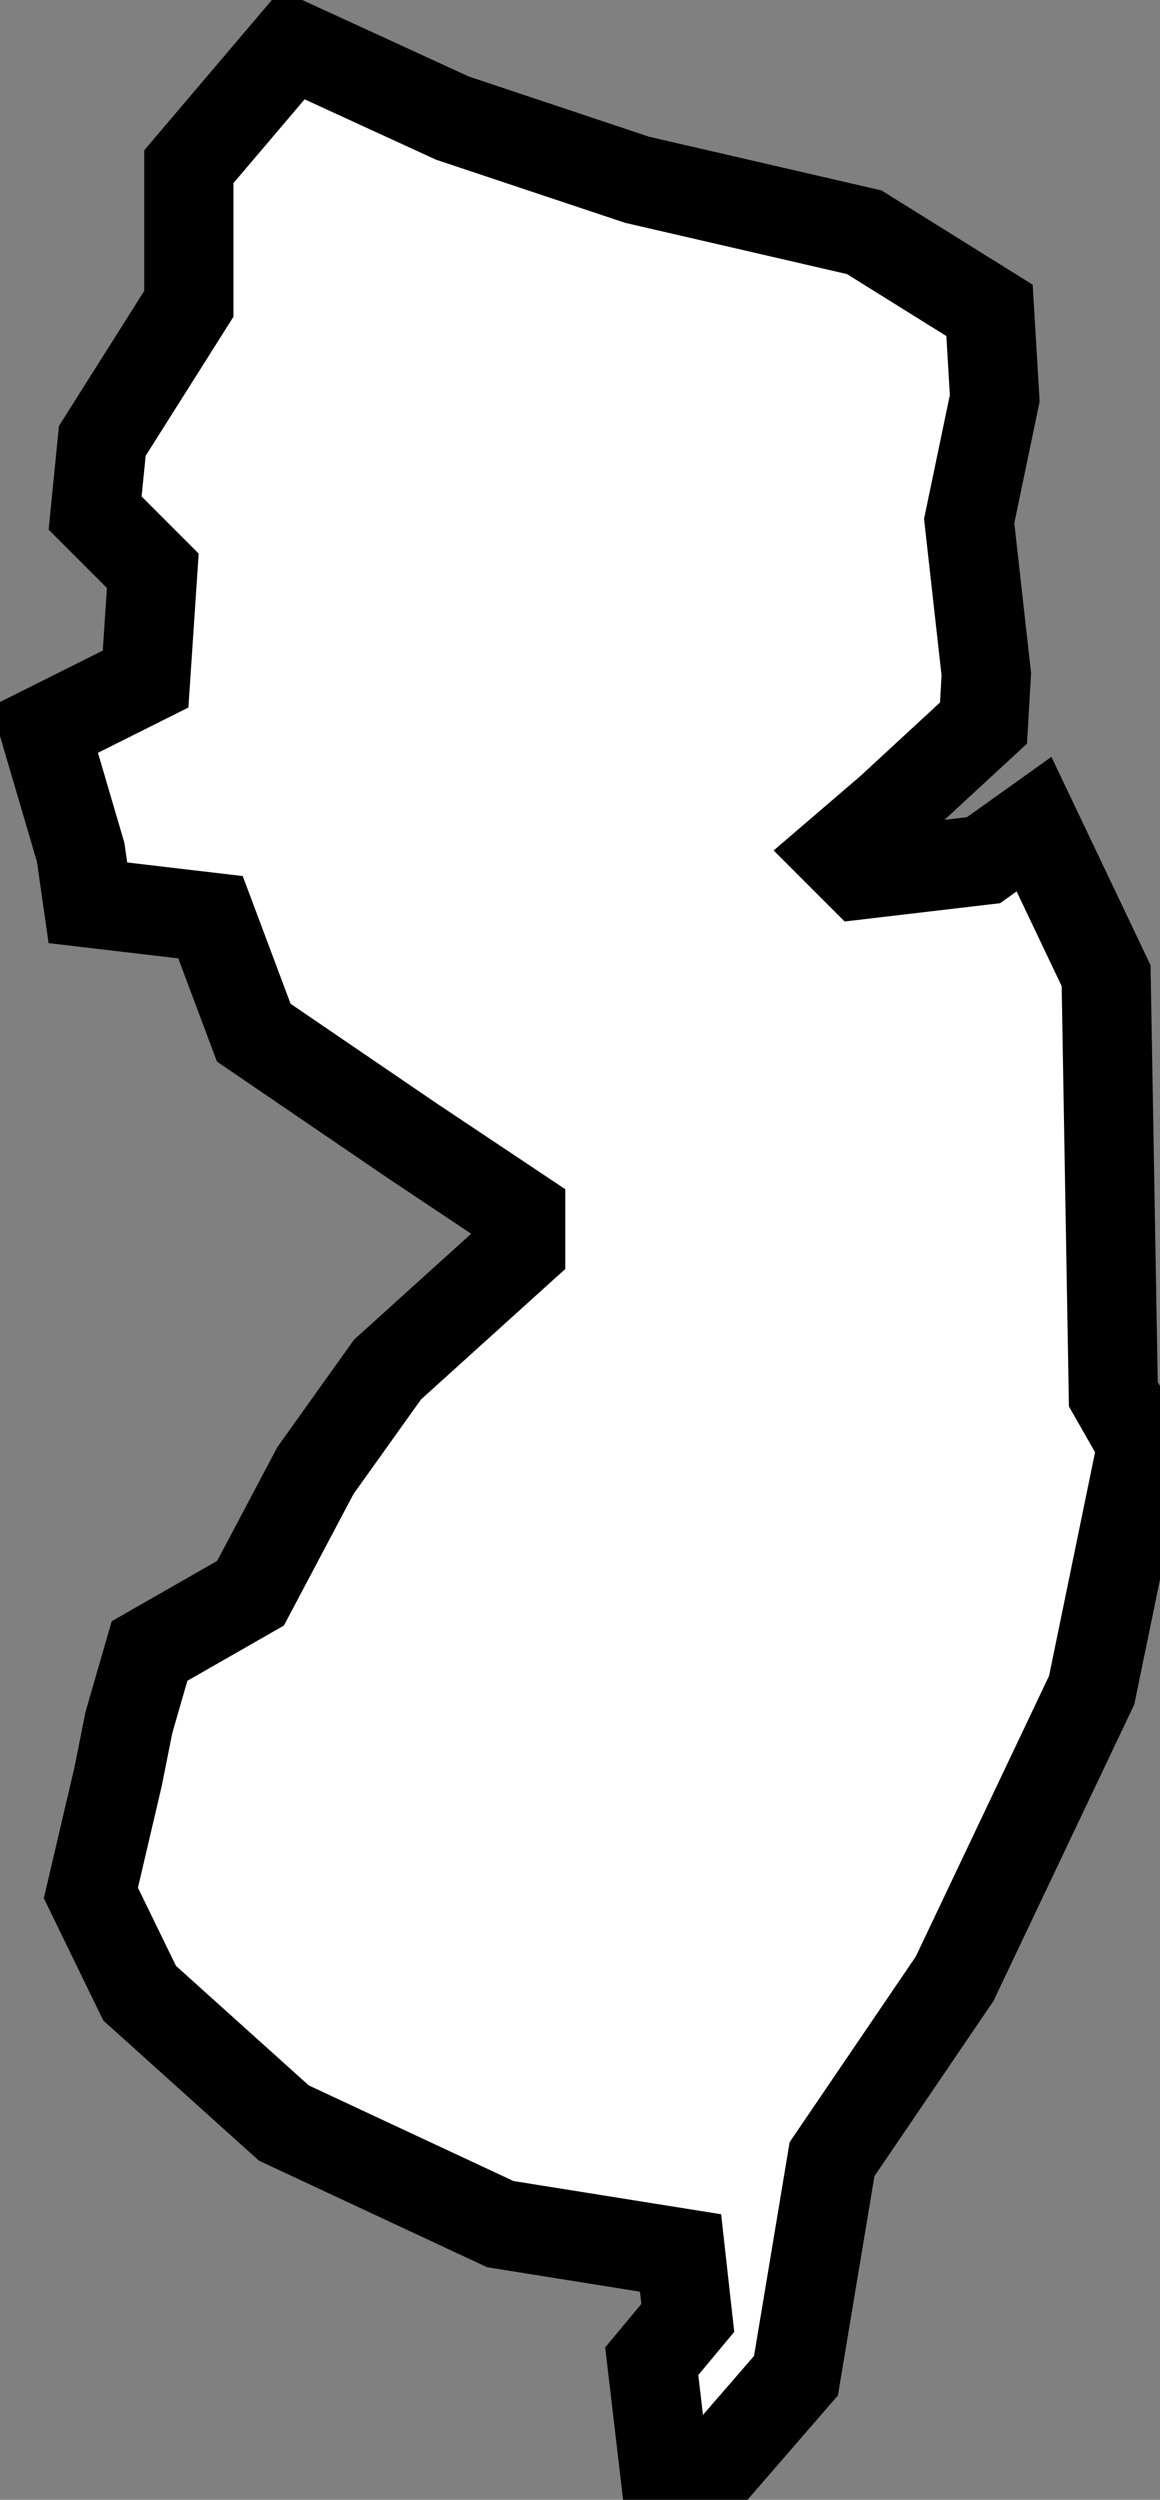 <?xml version="1.0" encoding="UTF-8" standalone="no"?>
<svg
   xmlns:dc="http://purl.org/dc/elements/1.1/"
   xmlns:cc="http://creativecommons.org/ns#"
   xmlns:rdf="http://www.w3.org/1999/02/22-rdf-syntax-ns#"
   xmlns:svg="http://www.w3.org/2000/svg"
   xmlns="http://www.w3.org/2000/svg"
   xmlns:sodipodi="http://sodipodi.sourceforge.net/DTD/sodipodi-0.dtd"
   xmlns:inkscape="http://www.inkscape.org/namespaces/inkscape"
   version="1.1"
   viewBox="0 0 26 56"
   id="svg2"
   inkscape:version="0.48.4 r9939"
   sodipodi:docname="new hampshire.svg">
  <rect x="0" y="0" width="26" height="56" fill="#808080" stroke="none"/>
  <defs
     id="defs62" />
  <sodipodi:namedview
     pagecolor="#ffffff"
     bordercolor="#666666"
     borderopacity="1"
     objecttolerance="10"
     gridtolerance="10"
     guidetolerance="10"
     inkscape:pageopacity="0"
     inkscape:pageshadow="2"
     inkscape:window-width="1442"
     inkscape:window-height="990"
     id="namedview60"
     showgrid="false"
     inkscape:zoom="0.95"
     inkscape:cx="-361.45063"
     inkscape:cy="-83.235465"
     inkscape:window-x="-11"
     inkscape:window-y="-11"
     inkscape:window-maximized="1"
     inkscape:current-layer="svg2"
     fit-margin-top="0"
     fit-margin-left="0"
     fit-margin-right="0"
     fit-margin-bottom="0" />
  <style
     type="text/css"
     id="style4">
.state {
	fill:#d3d3d3;
	stroke:#fff;
	stroke-width:0.75;
	stroke-opacity:1;
}
</style>
  <path
     d="M 6.556,1 4.233,3.734 4.233,6.806 2.293,9.877 2.132,11.494 3.425,12.787 3.263,15.212 1,16.344 1.808,19.092 1.97,20.224 4.718,20.547 5.688,23.134 9.245,25.558 11.67,27.175 11.67,27.983 8.686,30.68 7.07,32.943 5.615,35.691 3.352,36.985 2.889,38.587 2.647,39.8 2.037,42.406 3.13,44.651 6.363,47.56 11.213,49.824 15.254,50.47 15.416,51.925 14.608,52.895 14.931,55.644 15.739,55.644 17.841,53.219 18.649,48.369 21.397,44.327 24.469,37.861 25.6,32.364 24.954,31.233 24.792,21.856 23.176,18.462 22.044,19.27 19.296,19.593 18.811,19.108 19.942,18.138 22.044,16.198 22.107,15.105 21.723,11.671 22.296,8.922 22.179,6.953 19.371,5.203 14.279,4.027 10.141,2.646 6.556,1 z"
     id="NJ"
     class="state"
     style="fill:#ffffff;fill-opacity:1;stroke:#000000;stroke-width:2;stroke-miterlimit:4;stroke-opacity:1;stroke-dasharray:none"
     inkscape:connector-curvature="0" />
</svg>
